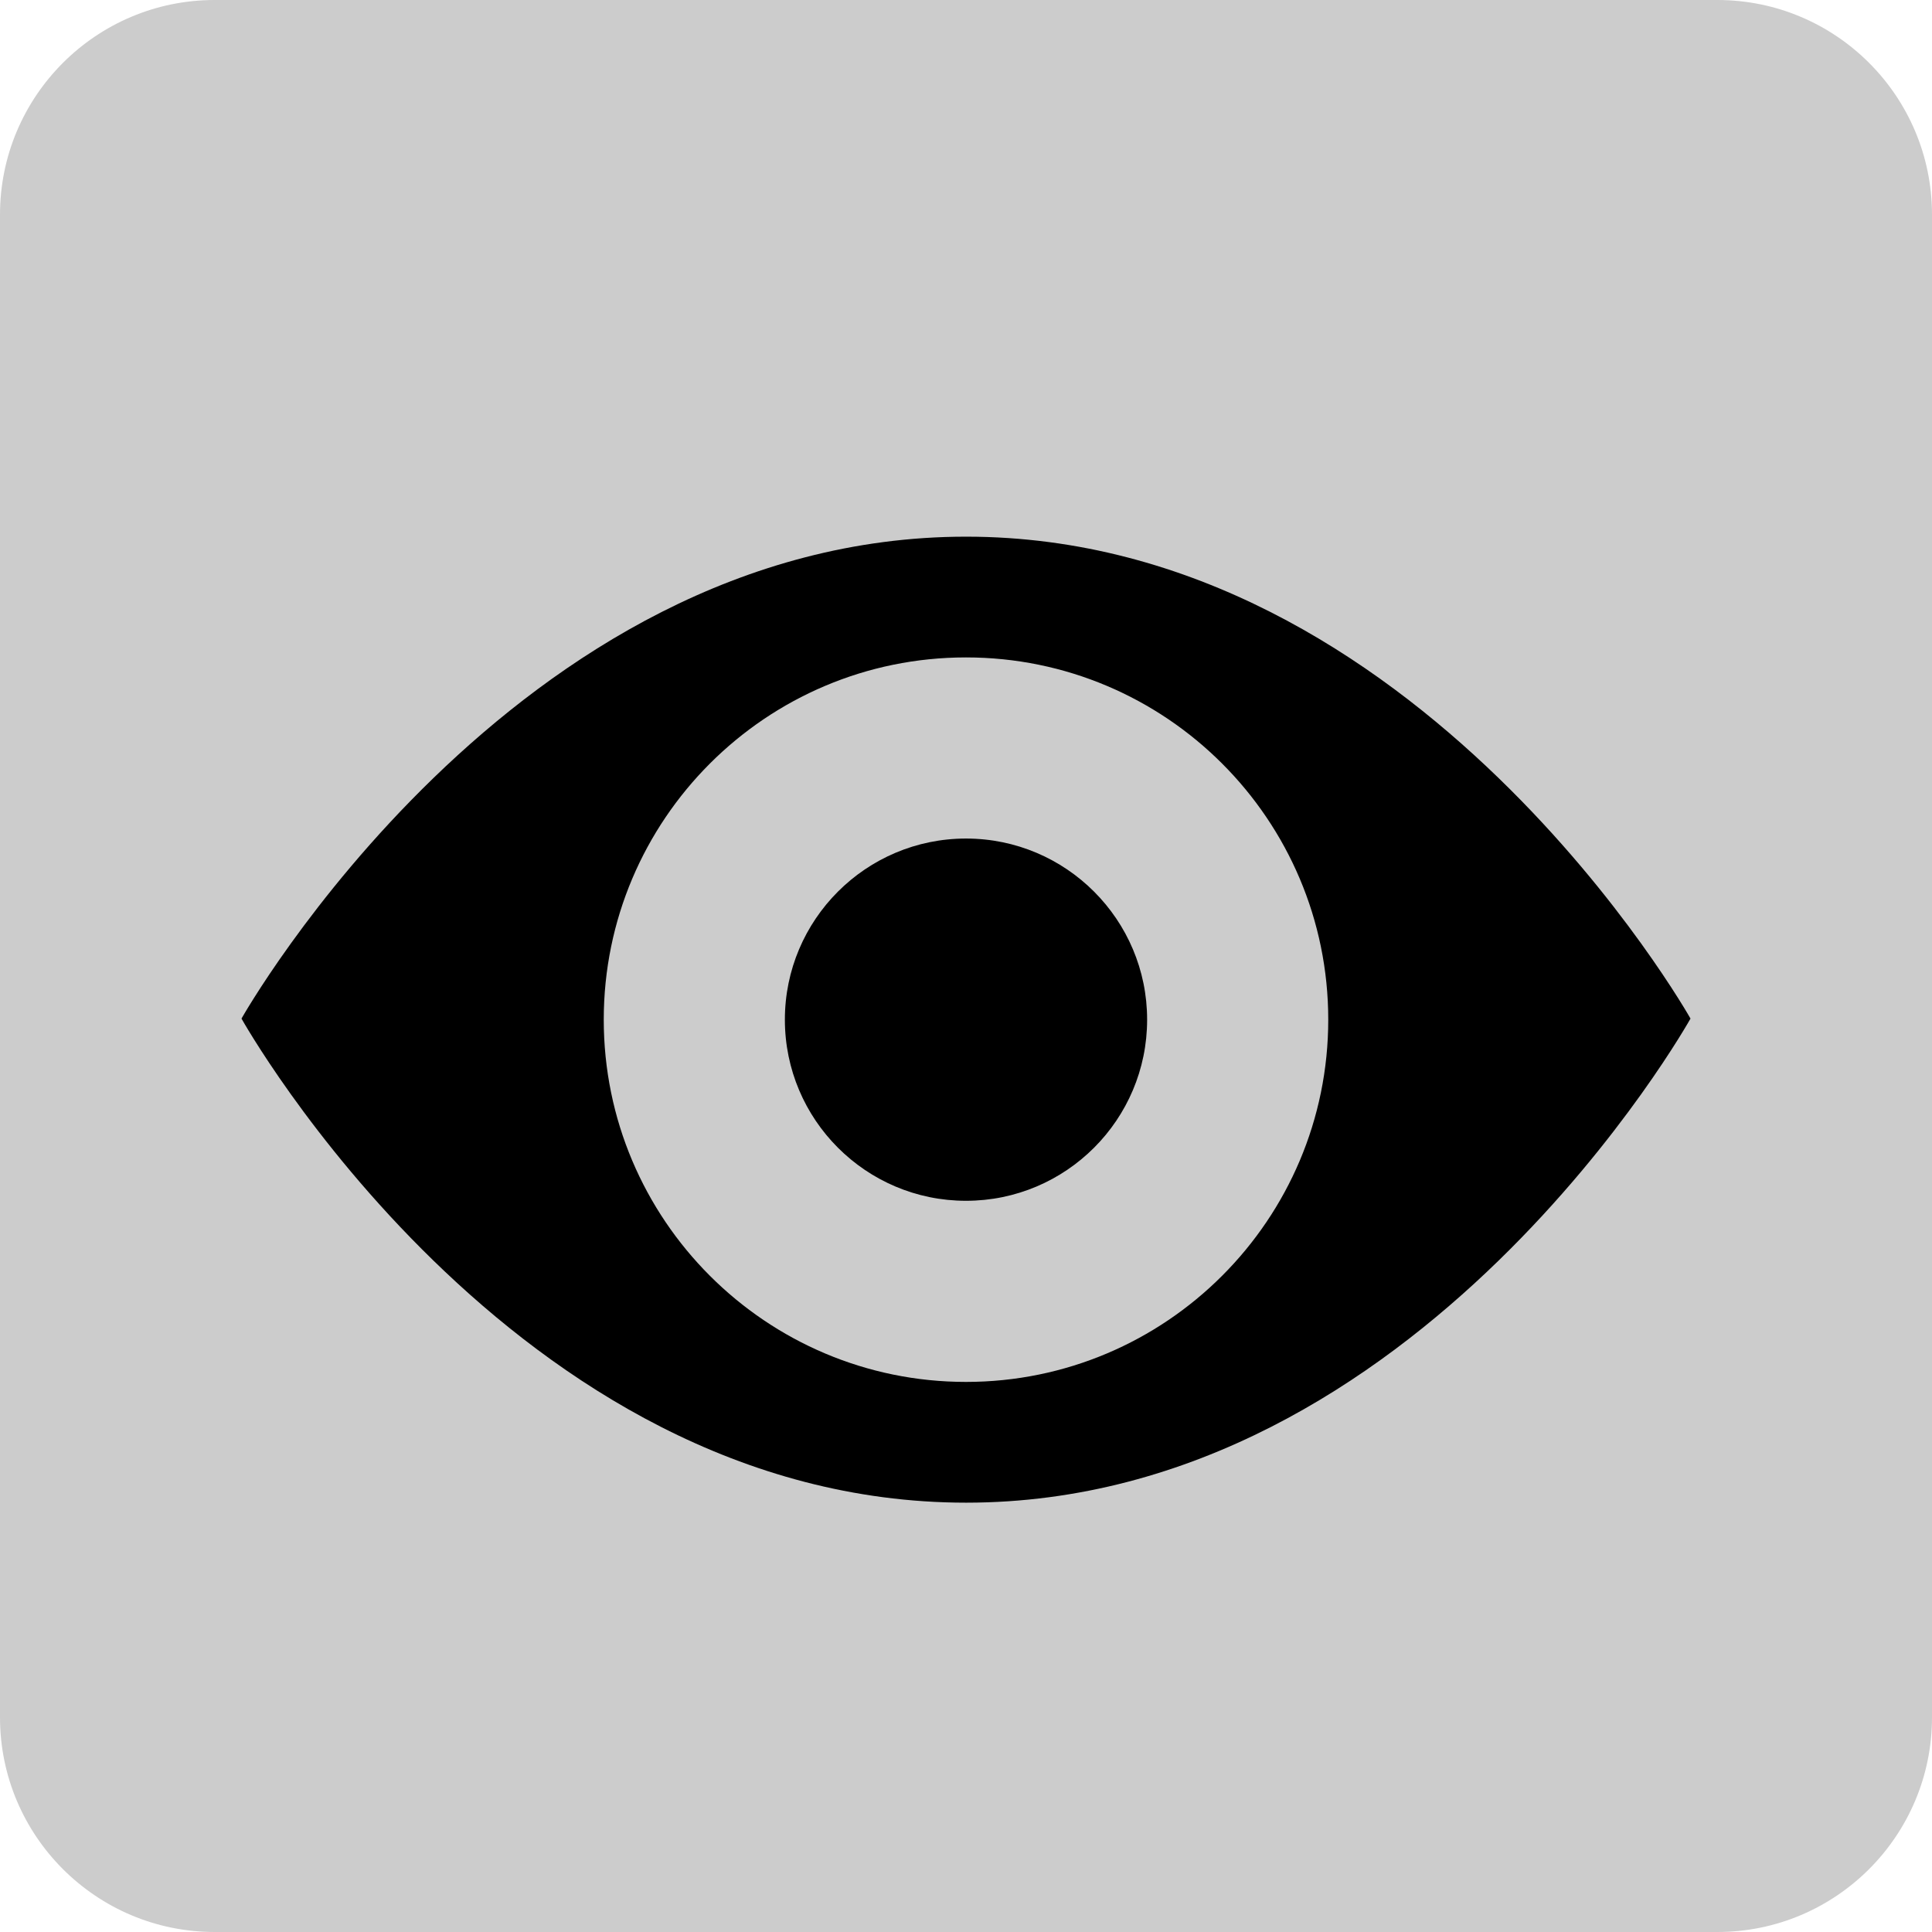 <?xml version="1.0" encoding="UTF-8" standalone="no"?>
<!DOCTYPE svg PUBLIC "-//W3C//DTD SVG 1.1//EN" "http://www.w3.org/Graphics/SVG/1.1/DTD/svg11.dtd">
<svg width="18px" height="18px" version="1.1" xmlns="http://www.w3.org/2000/svg" xmlns:xlink="http://www.w3.org/1999/xlink" xml:space="preserve" xmlns:serif="http://www.serif.com/" style="fill-rule:evenodd;clip-rule:evenodd;stroke-linejoin:round;stroke-miterlimit:2;">
    <path d="M18,2C18,0.896 17.104,0 16,0L2,0C0.896,0 0,0.896 0,2L0,16C0,17.104 0.896,18 2,18L16,18C17.104,18 18,17.104 18,16L18,2Z" style="fill-opacity:0.2;"/>
    <g transform="matrix(1.125,0,0,1.125,-6.75,-8.5)">
        <path d="M8,15.991C8,15.991 10.248,12 14.001,12C17.752,12 20,15.991 20,15.991C20,15.991 17.761,20 14.001,20C10.239,20 8,15.991 8,15.991ZM14,13C15.656,13 17,14.344 17,16C17,17.656 15.656,19 14,19C12.344,19 11,17.656 11,16C11,14.344 12.344,13 14,13ZM14,14.5C14.828,14.5 15.5,15.172 15.5,16C15.5,16.828 14.828,17.5 14,17.5C13.172,17.5 12.5,16.828 12.5,16C12.5,15.172 13.172,14.5 14,14.5Z"/>
    </g>
</svg>

